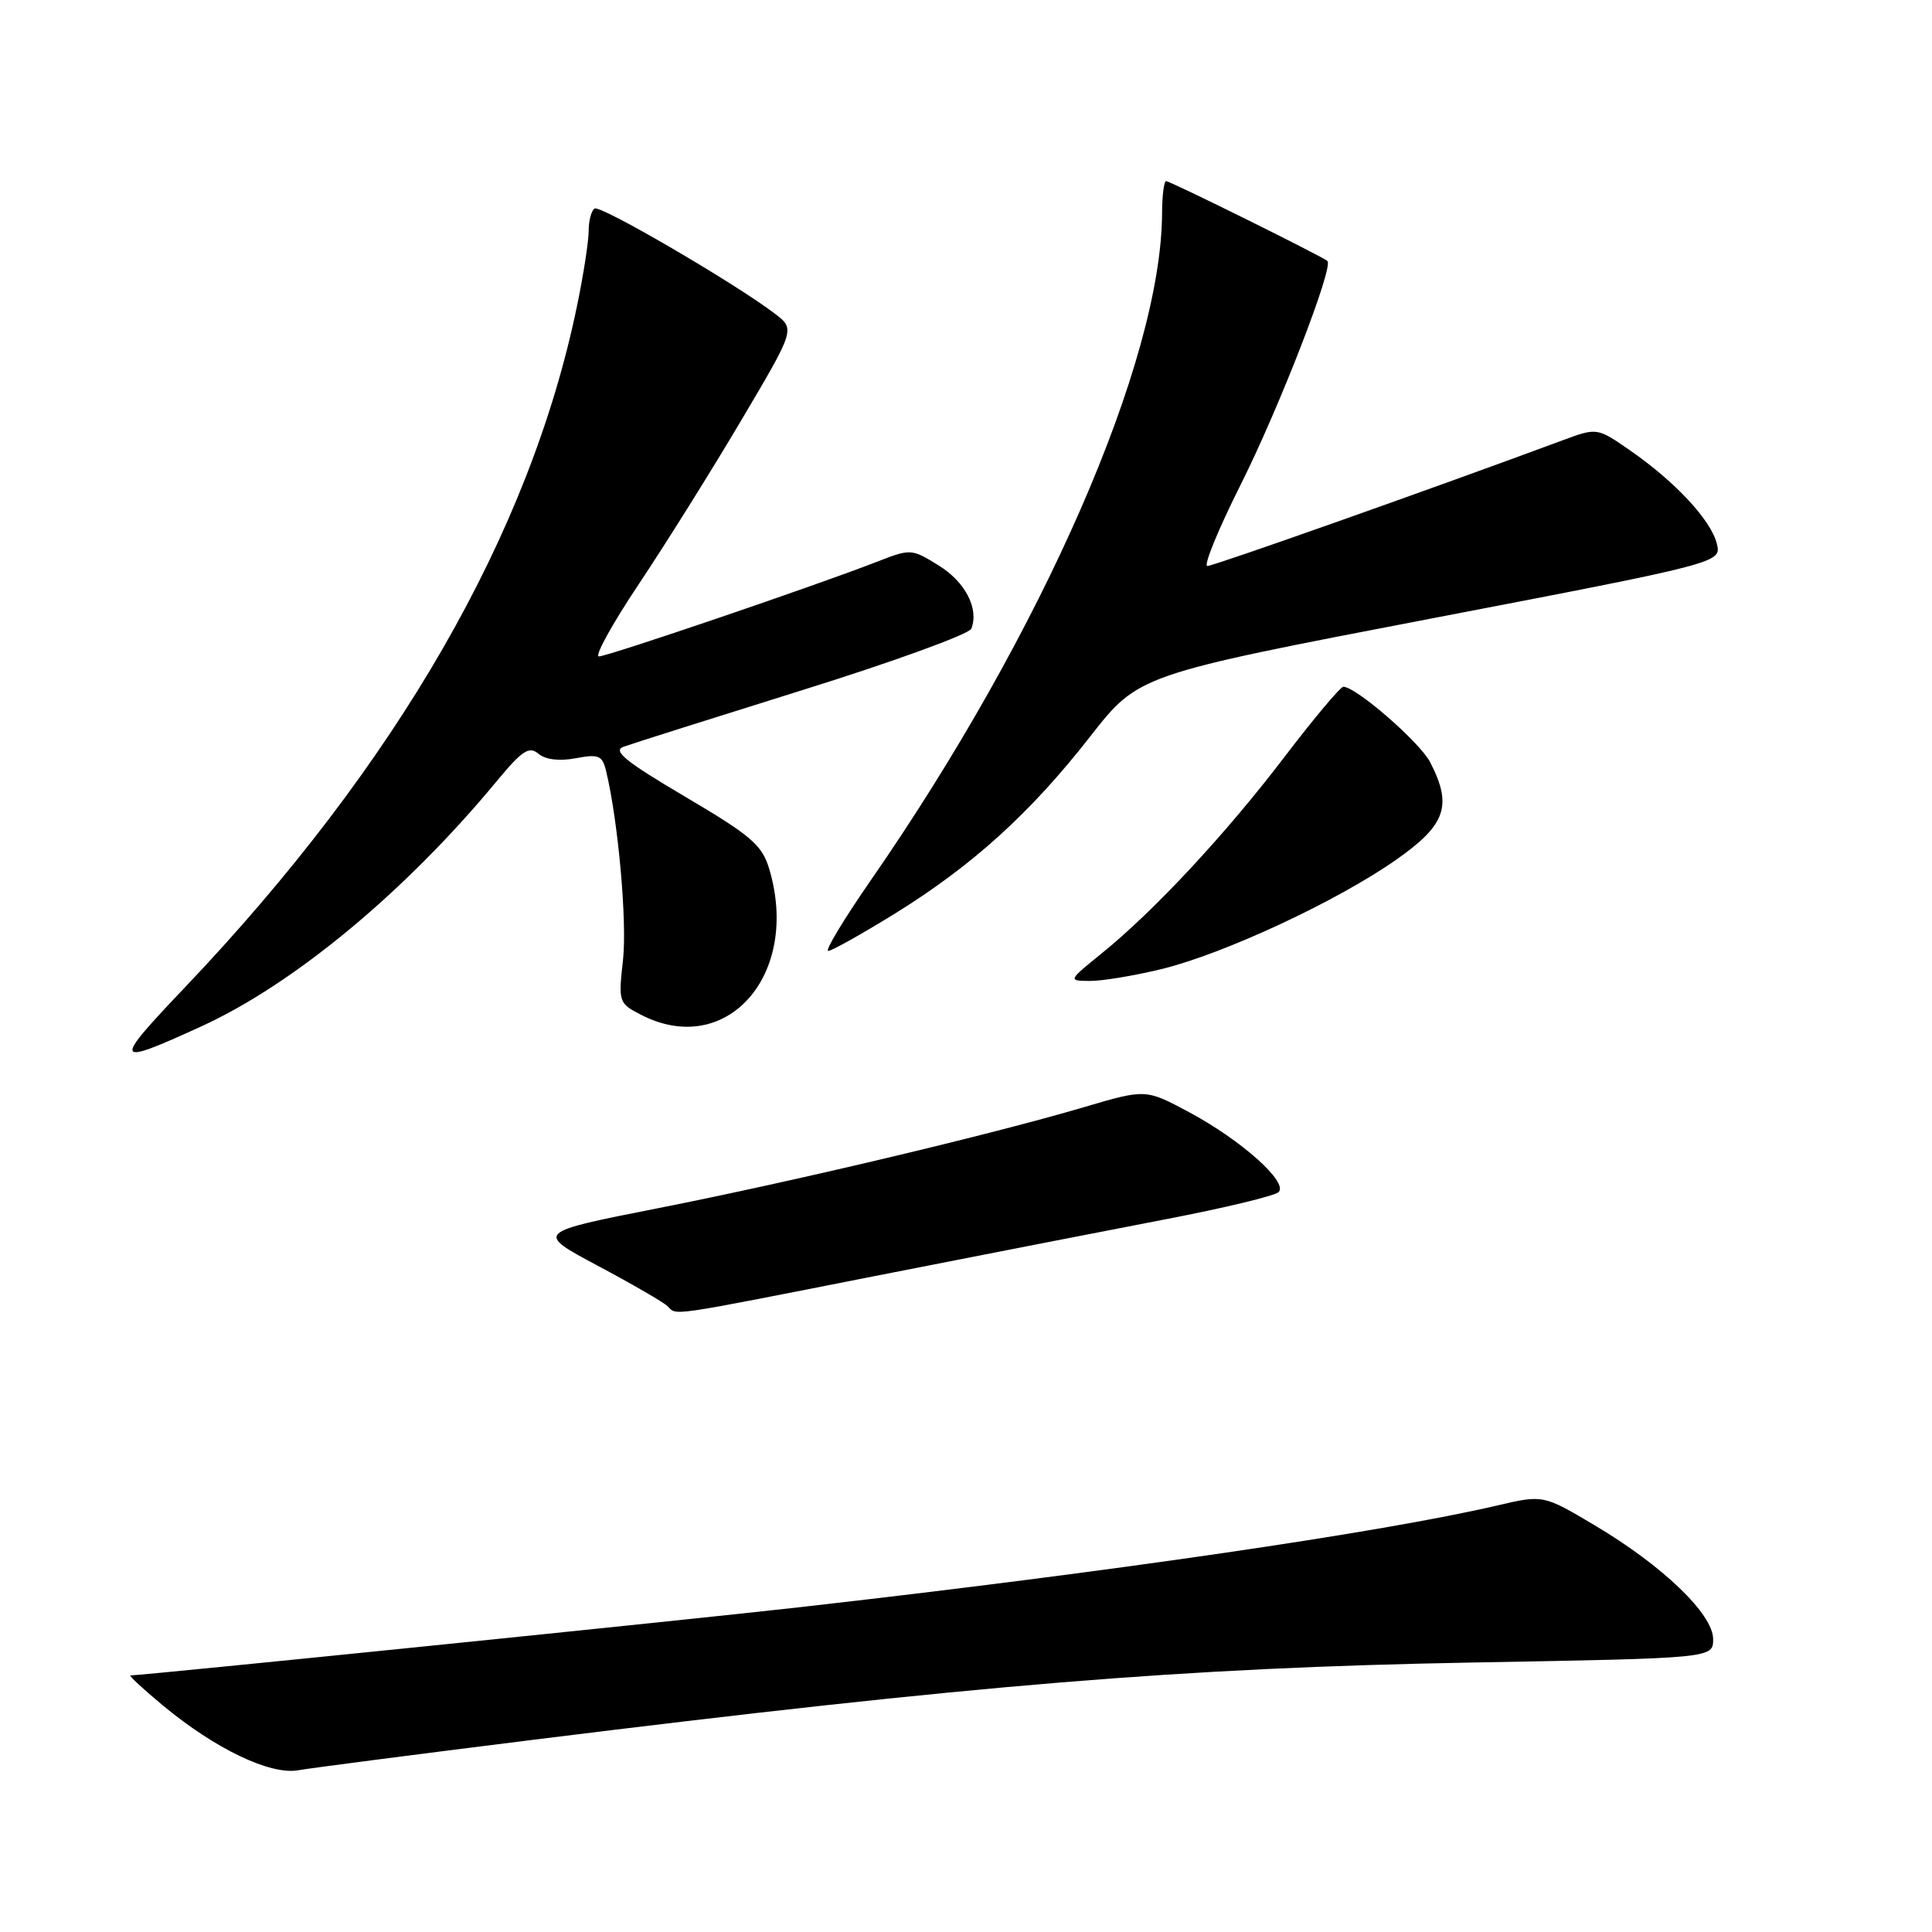 <?xml version="1.0" encoding="UTF-8" standalone="no"?>
<!DOCTYPE svg PUBLIC "-//W3C//DTD SVG 1.1//EN" "http://www.w3.org/Graphics/SVG/1.1/DTD/svg11.dtd" >
<svg xmlns="http://www.w3.org/2000/svg" xmlns:xlink="http://www.w3.org/1999/xlink" version="1.1" viewBox="0 0 256 256">
 <g >
 <path fill="currentColor"
d=" M 70.50 230.55 C 129.13 223.26 156.68 220.99 195.25 220.29 C 227.00 219.72 227.00 219.72 227.00 217.19 C 227.00 213.89 220.33 207.47 211.32 202.12 C 204.49 198.06 204.49 198.06 198.36 199.49 C 183.08 203.06 147.12 208.30 106.00 212.96 C 91.36 214.62 18.93 222.00 17.29 222.00 C 17.01 222.00 18.97 223.81 21.64 226.03 C 28.54 231.74 35.80 235.22 39.50 234.57 C 41.15 234.28 55.10 232.47 70.50 230.55 Z  M 115.74 169.12 C 129.36 166.44 146.80 163.03 154.50 161.55 C 162.20 160.07 168.91 158.46 169.42 157.96 C 170.74 156.67 164.50 151.10 157.60 147.39 C 151.81 144.29 151.81 144.29 143.65 146.70 C 131.23 150.36 105.36 156.50 87.21 160.09 C 70.92 163.30 70.92 163.30 79.21 167.72 C 83.77 170.15 87.93 172.56 88.45 173.07 C 89.74 174.33 88.05 174.58 115.74 169.12 Z  M 26.68 136.00 C 38.96 130.38 53.68 118.17 65.77 103.57 C 69.19 99.43 70.10 98.83 71.35 99.88 C 72.29 100.66 74.12 100.88 76.29 100.47 C 79.33 99.90 79.81 100.10 80.31 102.16 C 81.91 108.77 83.11 122.17 82.55 127.20 C 81.93 132.78 81.98 132.94 84.91 134.45 C 96.27 140.33 106.12 129.13 101.92 115.12 C 100.97 111.96 99.55 110.74 90.79 105.57 C 82.87 100.90 81.14 99.49 82.62 98.95 C 83.65 98.57 94.34 95.19 106.36 91.43 C 118.38 87.68 128.44 84.02 128.71 83.30 C 129.74 80.64 127.90 77.10 124.37 74.92 C 120.76 72.69 120.69 72.69 116.11 74.47 C 108.39 77.49 80.58 86.96 79.36 86.98 C 78.74 86.99 81.11 82.69 84.63 77.42 C 88.15 72.15 94.26 62.39 98.20 55.73 C 105.37 43.62 105.37 43.62 102.67 41.56 C 97.40 37.54 79.58 27.14 78.79 27.63 C 78.36 27.90 78.00 29.24 78.00 30.60 C 78.00 31.97 77.31 36.44 76.46 40.53 C 70.23 70.69 52.62 101.28 24.44 130.90 C 14.84 140.99 14.99 141.34 26.68 136.00 Z  M 153.94 128.40 C 162.23 126.37 177.19 119.40 185.00 113.92 C 191.60 109.29 192.48 106.76 189.50 100.99 C 188.12 98.34 179.68 91.00 178.00 91.00 C 177.61 91.00 174.11 95.17 170.22 100.27 C 162.47 110.45 152.98 120.66 146.00 126.31 C 141.50 129.96 141.50 129.96 144.44 129.98 C 146.05 129.99 150.33 129.28 153.94 128.40 Z  M 118.54 121.08 C 128.86 114.69 136.52 107.75 144.45 97.60 C 150.85 89.41 150.85 89.41 189.48 81.99 C 228.11 74.57 228.11 74.57 227.49 72.04 C 226.72 68.94 222.01 63.86 216.06 59.73 C 211.63 56.65 211.63 56.65 207.06 58.34 C 189.80 64.75 160.81 75.00 159.98 75.00 C 159.43 75.00 161.43 70.13 164.42 64.17 C 169.52 54.00 176.74 35.37 175.89 34.58 C 175.24 33.99 155.07 24.00 154.52 24.00 C 154.23 24.00 153.99 25.91 153.98 28.25 C 153.90 47.78 138.19 83.76 115.31 116.75 C 111.79 121.84 109.28 126.00 109.74 126.00 C 110.21 126.00 114.16 123.78 118.54 121.08 Z "/>
</g>
</svg>